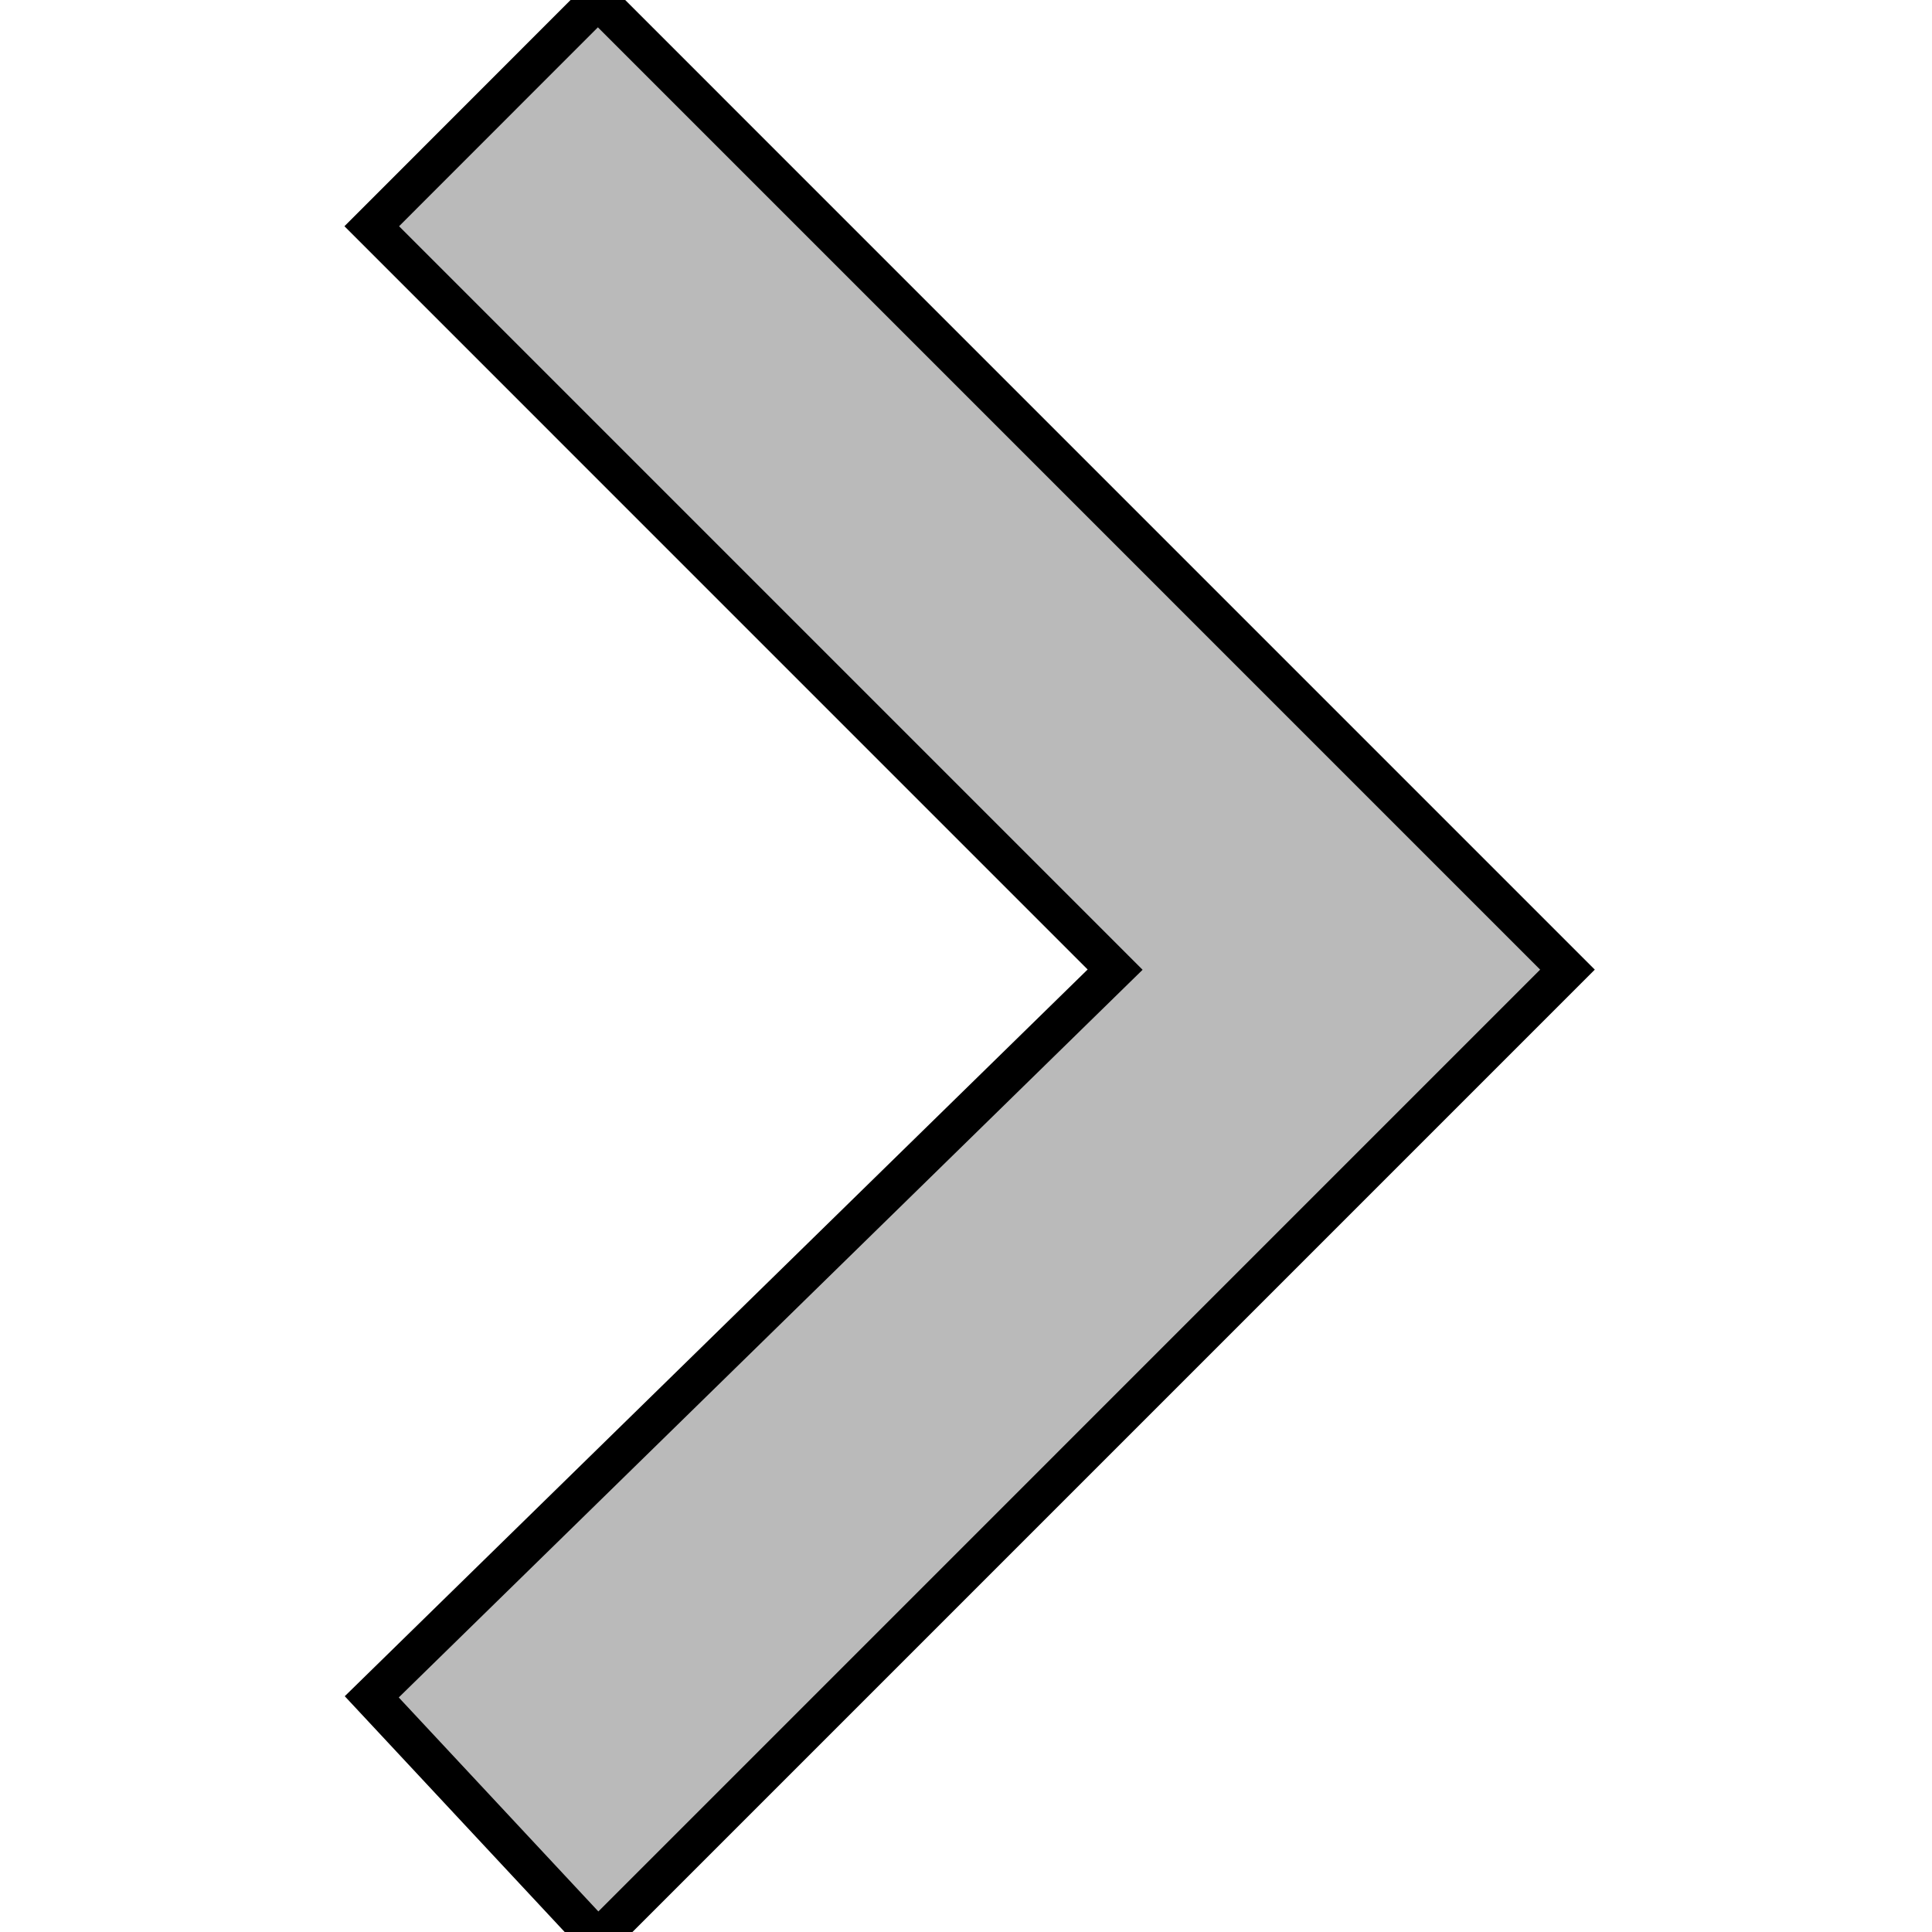 <?xml version="1.0" encoding="UTF-8"?>
<svg xmlns="http://www.w3.org/2000/svg" xmlns:xlink="http://www.w3.org/1999/xlink" width="50pt" height="50pt" viewBox="0 0 50 50" version="1.1">
<g id="surface1">
<path style=" stroke:1;fill-rule:nonzero;fill:#A9A9A9;fill-opacity:0.8;" d="M 9.621 43.914 L 28.859 25.094 L 9.621 5.855 L 15.473 0 L 40.566 25.094 L 15.473 50.188 Z M 9.621 43.914 "/>
</g>
</svg>

